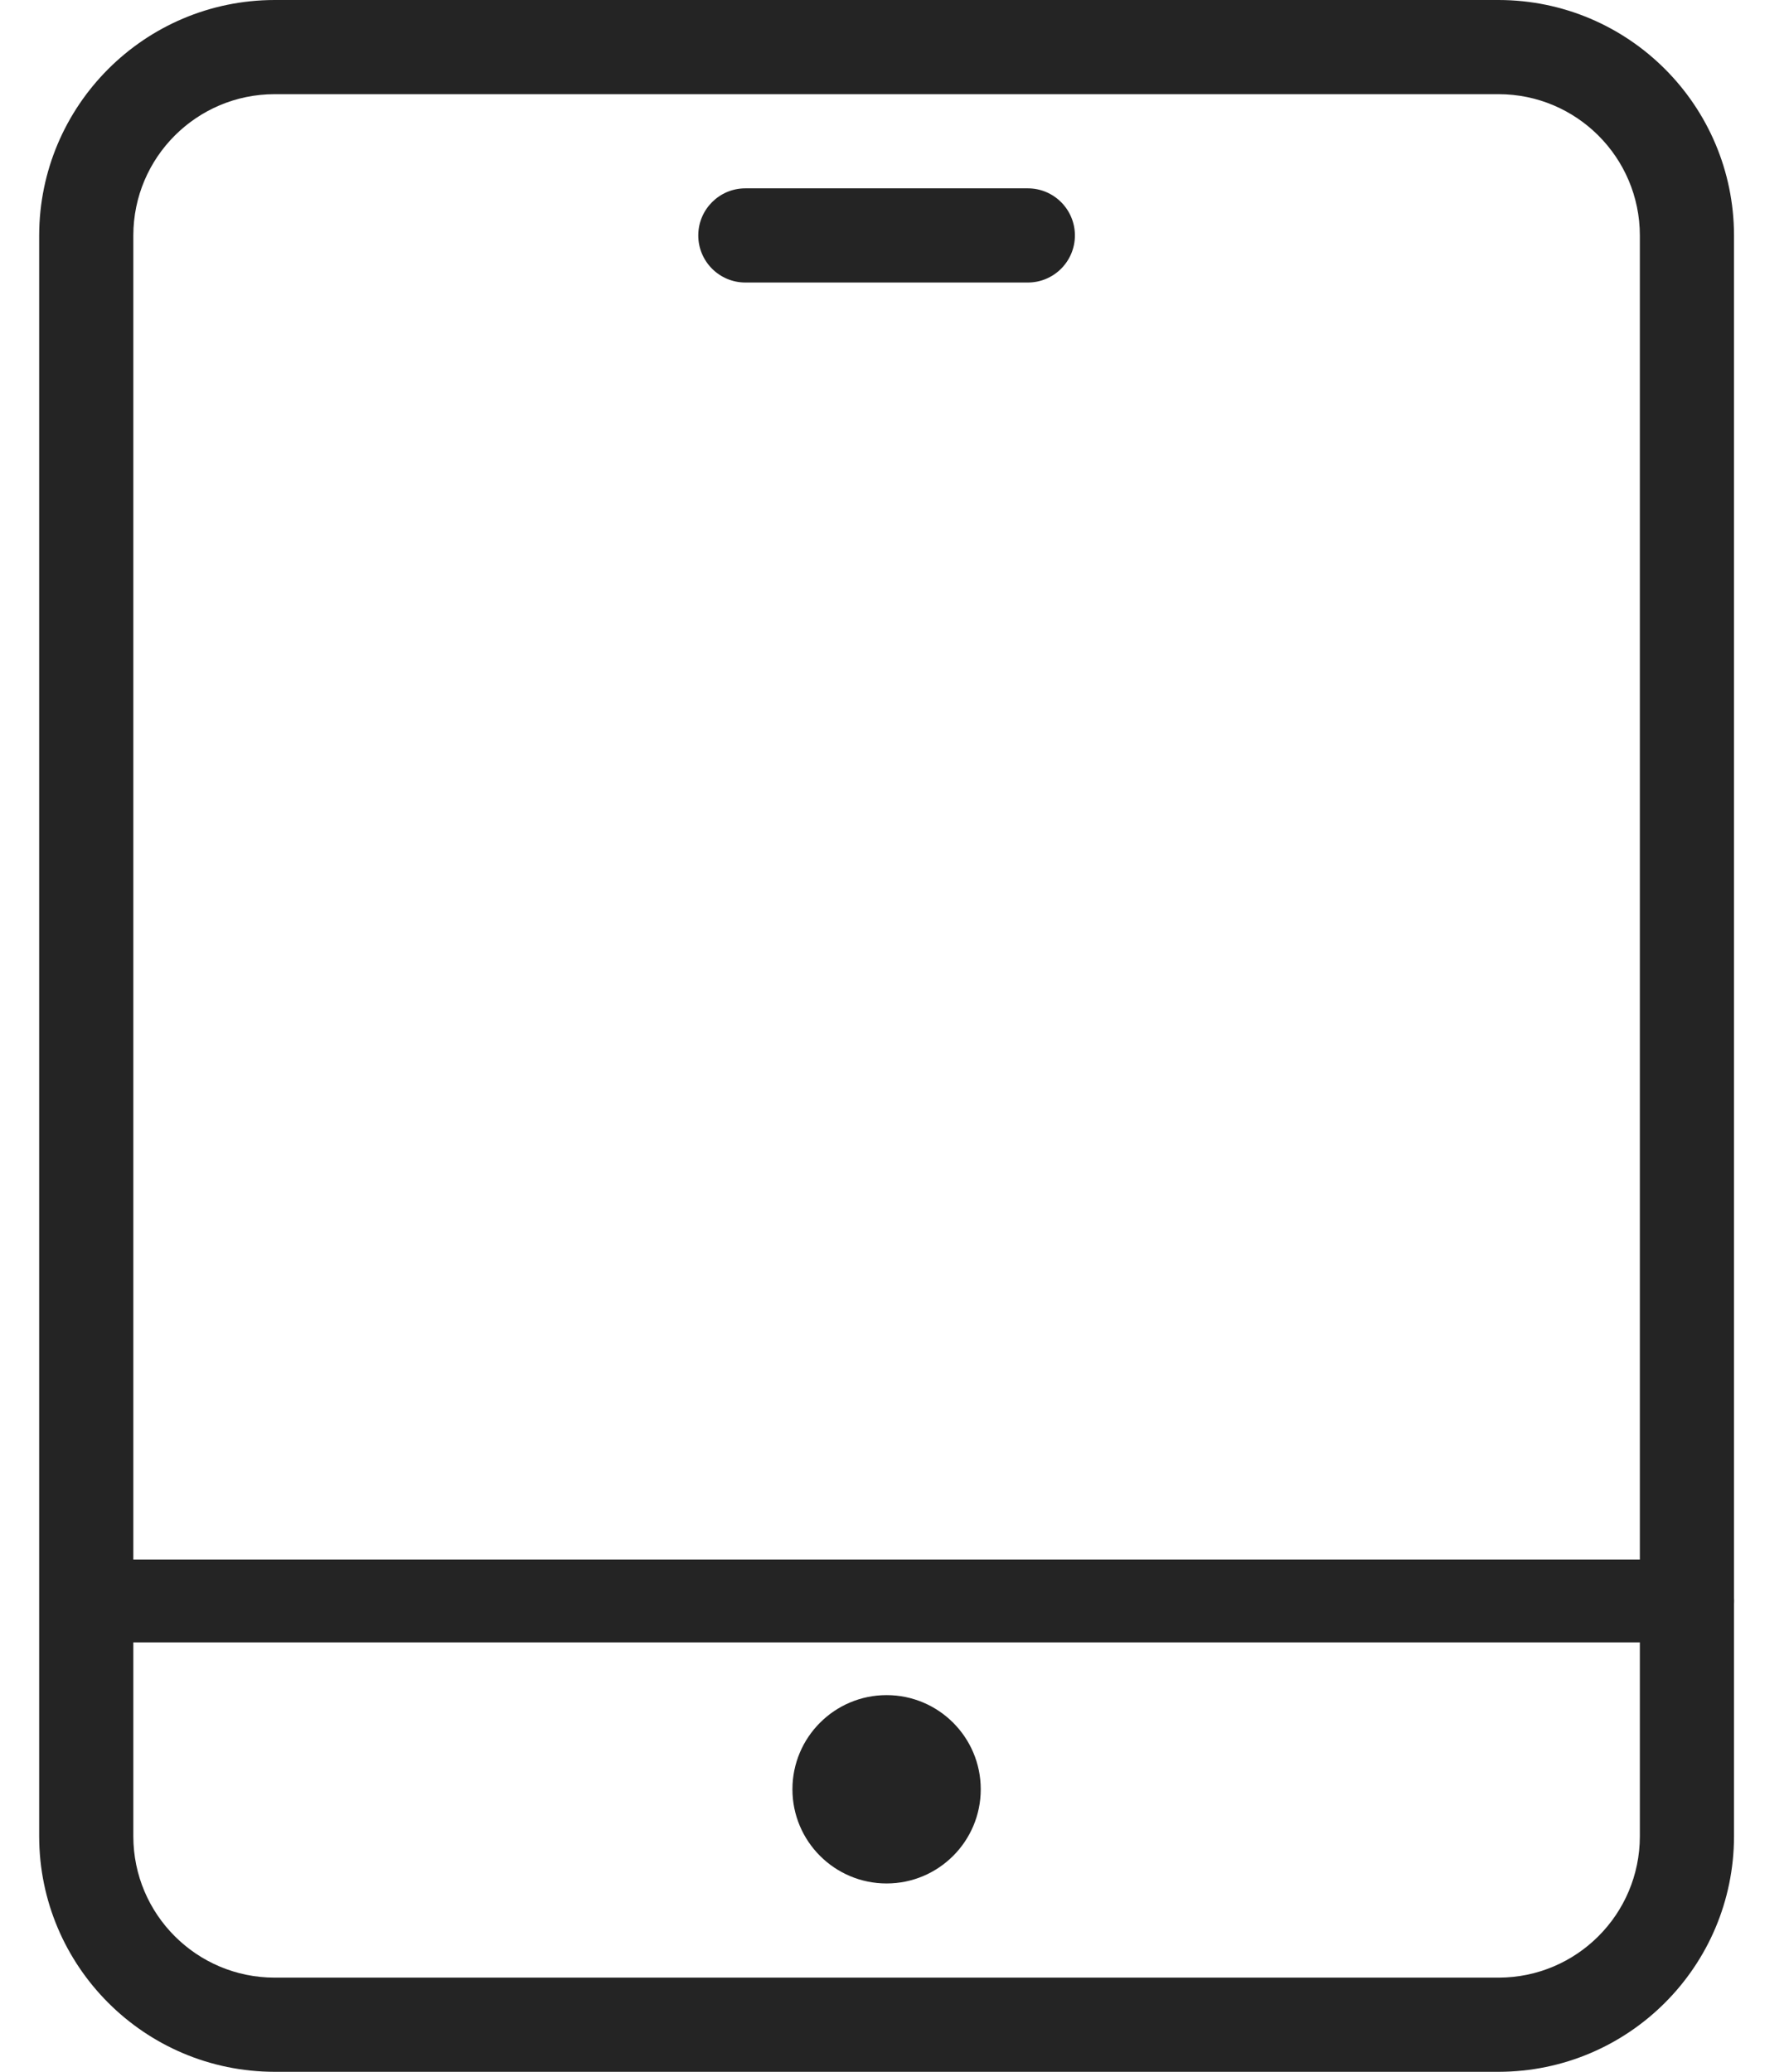 <svg width="19" height="22" viewBox="0 0 19 22" fill="none" xmlns="http://www.w3.org/2000/svg">
<path d="M15.916 0H2.916C1.536 0.002 0.418 1.12 0.416 2.5V19.5C0.418 20.88 1.536 21.998 2.916 22H15.916C17.296 21.998 18.414 20.88 18.416 19.5V2.5C18.414 1.12 17.296 0.002 15.916 0V0ZM17.416 19.5C17.415 20.328 16.744 20.999 15.916 21H2.916C2.088 20.999 1.417 20.328 1.416 19.5V2.5C1.417 1.672 2.088 1.001 2.916 1H15.916C16.744 1.001 17.415 1.672 17.416 2.5V19.5Z" fill="#242424"/>
<path d="M10.916 2H7.916C7.64 2 7.416 2.224 7.416 2.5C7.416 2.776 7.64 3 7.916 3H10.916C11.192 3 11.416 2.776 11.416 2.5C11.416 2.224 11.192 2 10.916 2Z" fill="#242424"/>
<path d="M10.416 19C10.416 19.552 9.968 20 9.416 20C8.864 20 8.416 19.552 8.416 19C8.416 18.448 8.864 18 9.416 18C9.968 18 10.416 18.448 10.416 19Z" fill="#242424"/>
<path d="M17.829 16.56H1.403C1.079 16.56 0.816 16.757 0.816 17C0.816 17.243 1.079 17.44 1.403 17.44H17.829C18.153 17.44 18.416 17.243 18.416 17C18.416 16.757 18.153 16.56 17.829 16.56Z" fill="#242424"/>
</svg>
